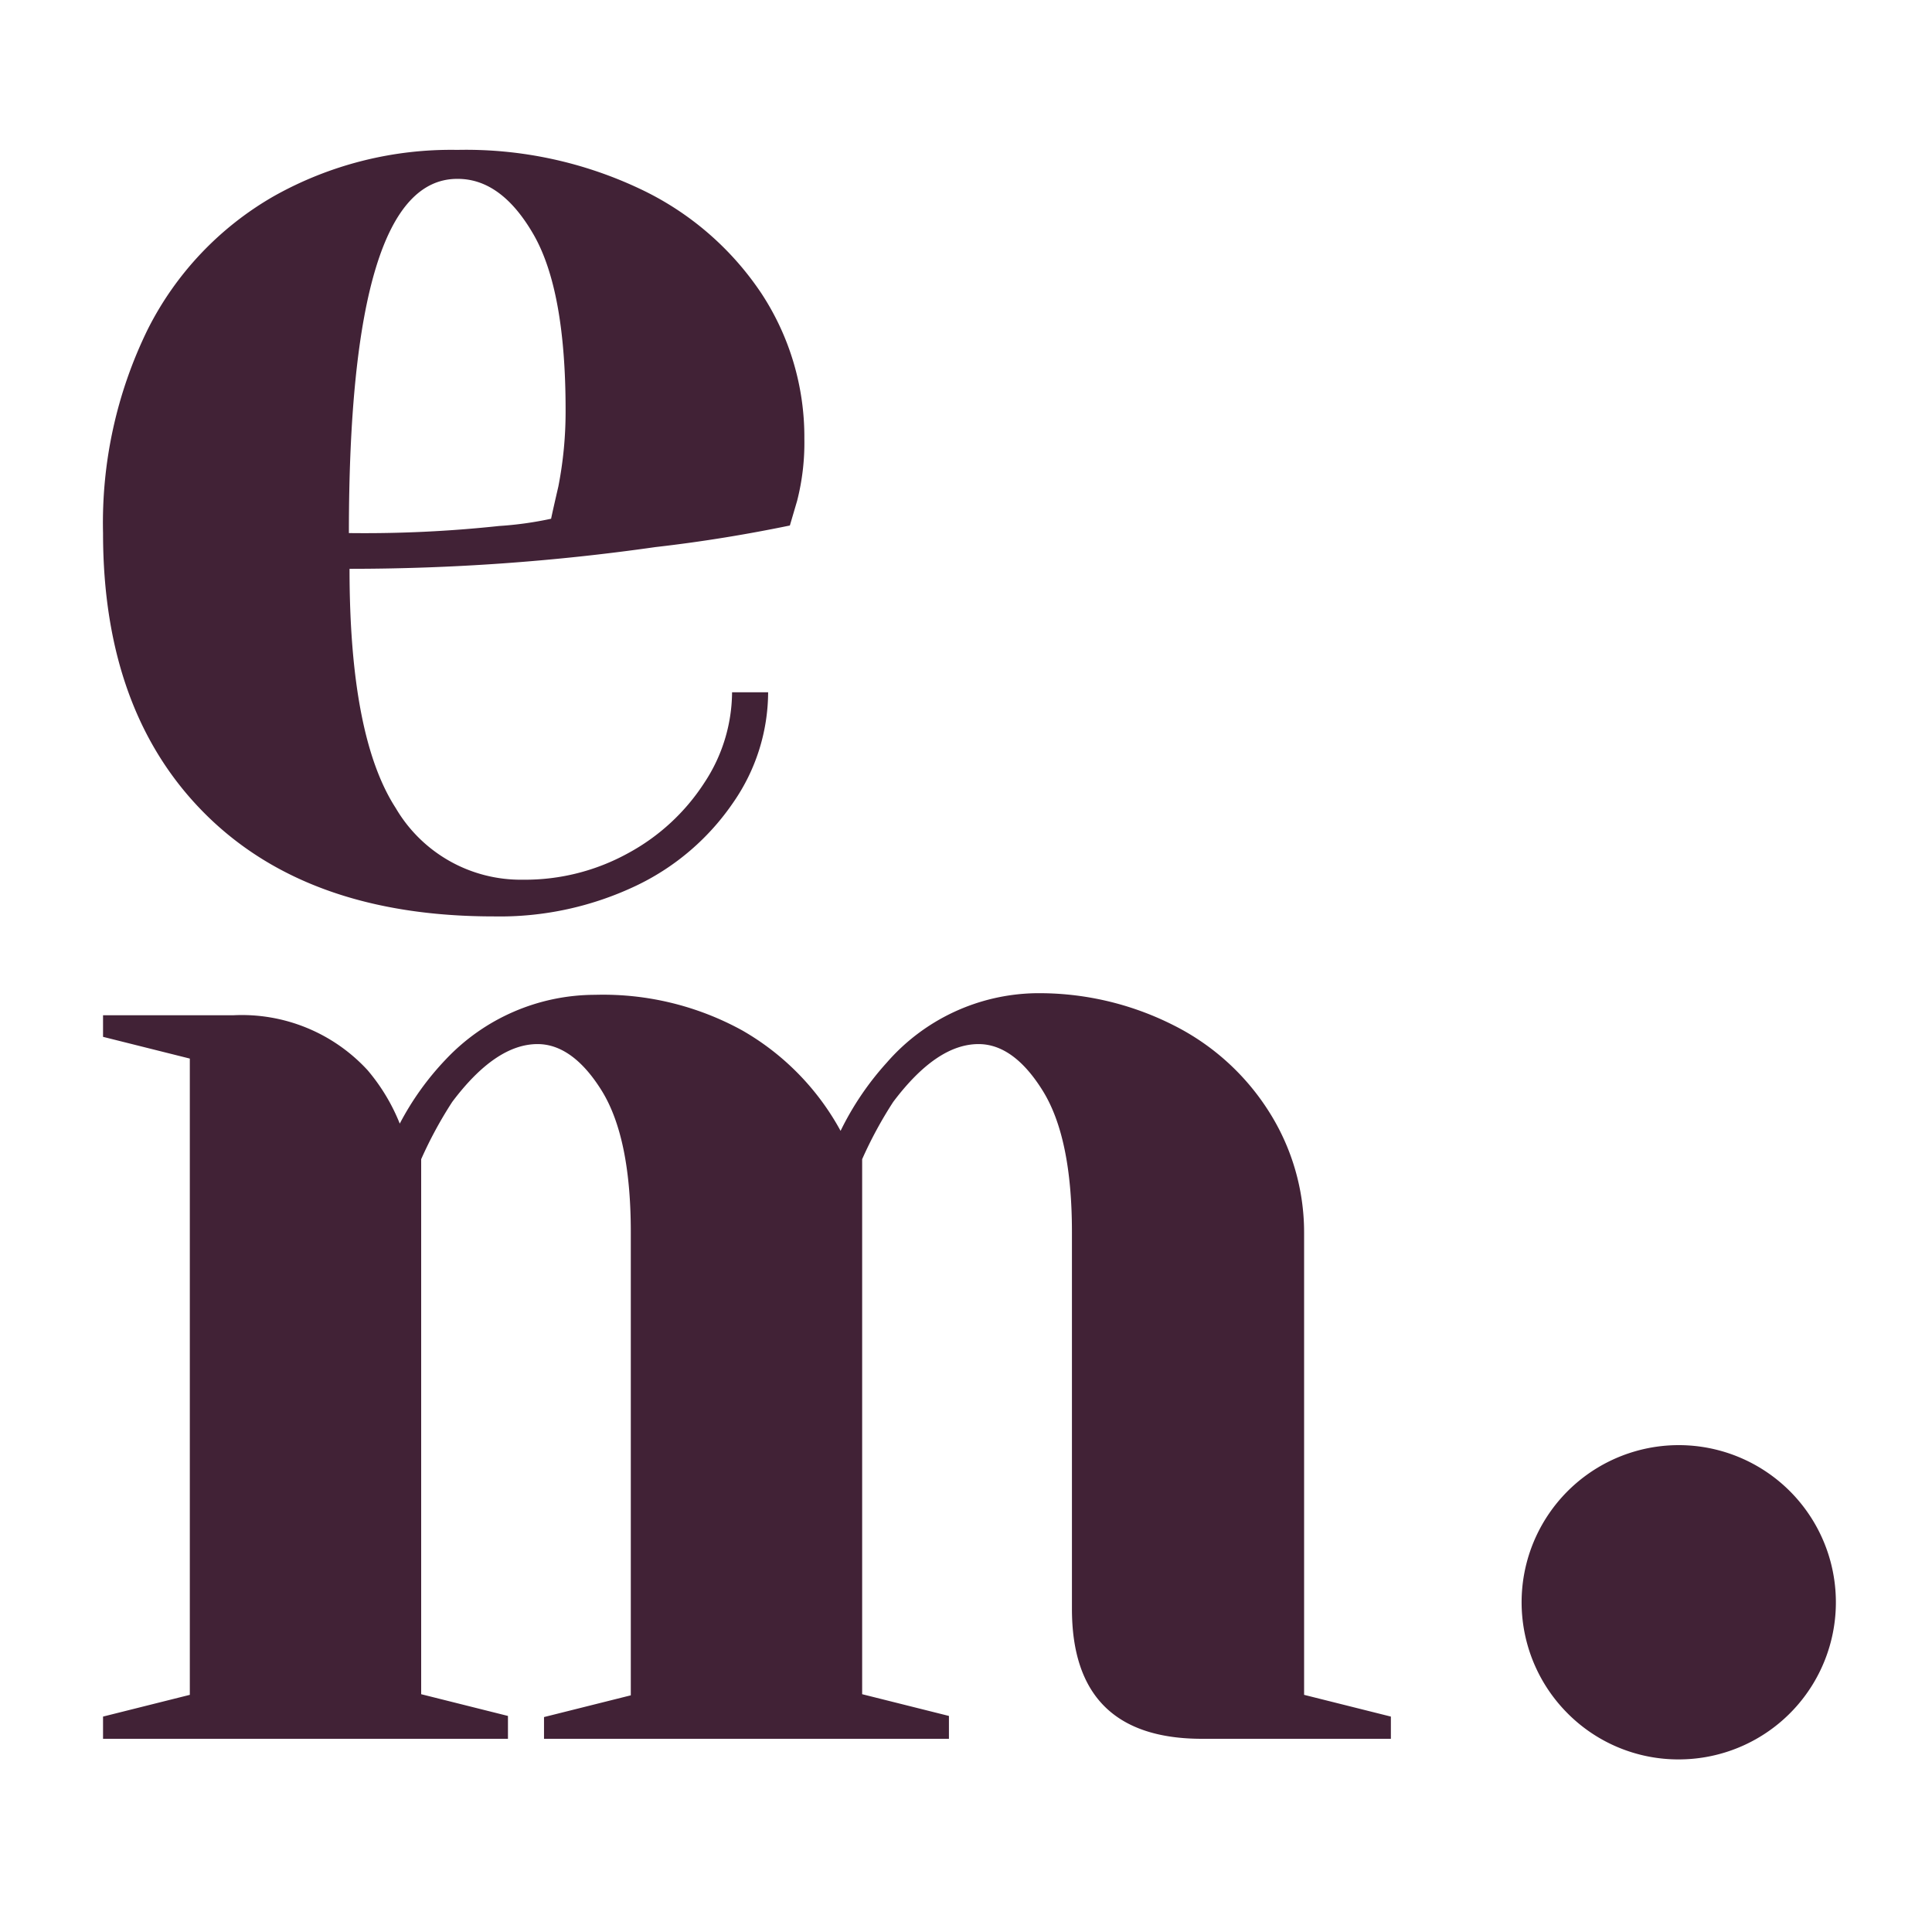 <svg id="Capa_1" data-name="Capa 1" xmlns="http://www.w3.org/2000/svg" viewBox="0 0 120 120"><defs><style>.cls-1{fill:#412236;}</style></defs><title>em-p-logo1svg</title><path class="cls-1" d="M12.77,50.58Q6.4,44.25,6.4,33.11A27.29,27.29,0,0,1,9.18,20.45,19.77,19.77,0,0,1,17,12.19,22.46,22.46,0,0,1,28.4,9.31a25.27,25.27,0,0,1,11.37,2.43,18.56,18.56,0,0,1,7.54,6.51,16.23,16.23,0,0,1,2.65,9,14.56,14.56,0,0,1-.45,3.86l-.45,1.53c-2.57.53-5.36,1-8.35,1.34a134.29,134.29,0,0,1-19,1.35q0,10.43,2.87,14.86a9,9,0,0,0,7.9,4.45A13.26,13.26,0,0,0,39,53a13,13,0,0,0,4.76-4.4A10.29,10.29,0,0,0,45.47,43h2.24a12.06,12.06,0,0,1-2.15,6.82,15.21,15.21,0,0,1-6,5.17,19.71,19.71,0,0,1-8.89,1.93Q19.15,56.92,12.77,50.58ZM31,32.67a21.93,21.93,0,0,0,3.23-.45q.09-.45.45-2a24.19,24.19,0,0,0,.45-4.76q0-7.45-2-10.91T28.4,11.11q-6.73,0-6.73,22A78.47,78.47,0,0,0,31,32.67Z"/><path class="cls-1" d="M6.4,106.62l5.39-1.35V65.75L6.4,64.4V63.06h8.08a10.61,10.61,0,0,1,8.35,3.41,12,12,0,0,1,2,3.32,17.56,17.56,0,0,1,2.87-4,12.76,12.76,0,0,1,9.26-4A17.93,17.93,0,0,1,46.1,64a16,16,0,0,1,6.11,6.24A18.14,18.14,0,0,1,55.08,66a12.53,12.53,0,0,1,9.25-4.31,18.47,18.47,0,0,1,8.58,2,14.9,14.9,0,0,1,5.93,5.39A14,14,0,0,1,81,76.53v28.74l5.39,1.35V108H74.66q-8.09,0-8.08-8.09V76.53q0-5.84-1.8-8.76c-1.2-1.94-2.54-2.92-4-2.92-1.74,0-3.5,1.2-5.3,3.59A25.65,25.65,0,0,0,53.55,72v33.23l5.39,1.35V108H33.79v-1.35l5.39-1.35V76.53q0-5.84-1.79-8.76c-1.2-1.94-2.55-2.92-4-2.92q-2.6,0-5.3,3.59A25.6,25.6,0,0,0,26.16,72v33.23l5.39,1.35V108H6.4Z"/><path class="cls-1" d="M97.23,106.28a9.76,9.76,0,1,1,7.07,3A9.7,9.7,0,0,1,97.23,106.28Z"/></svg>